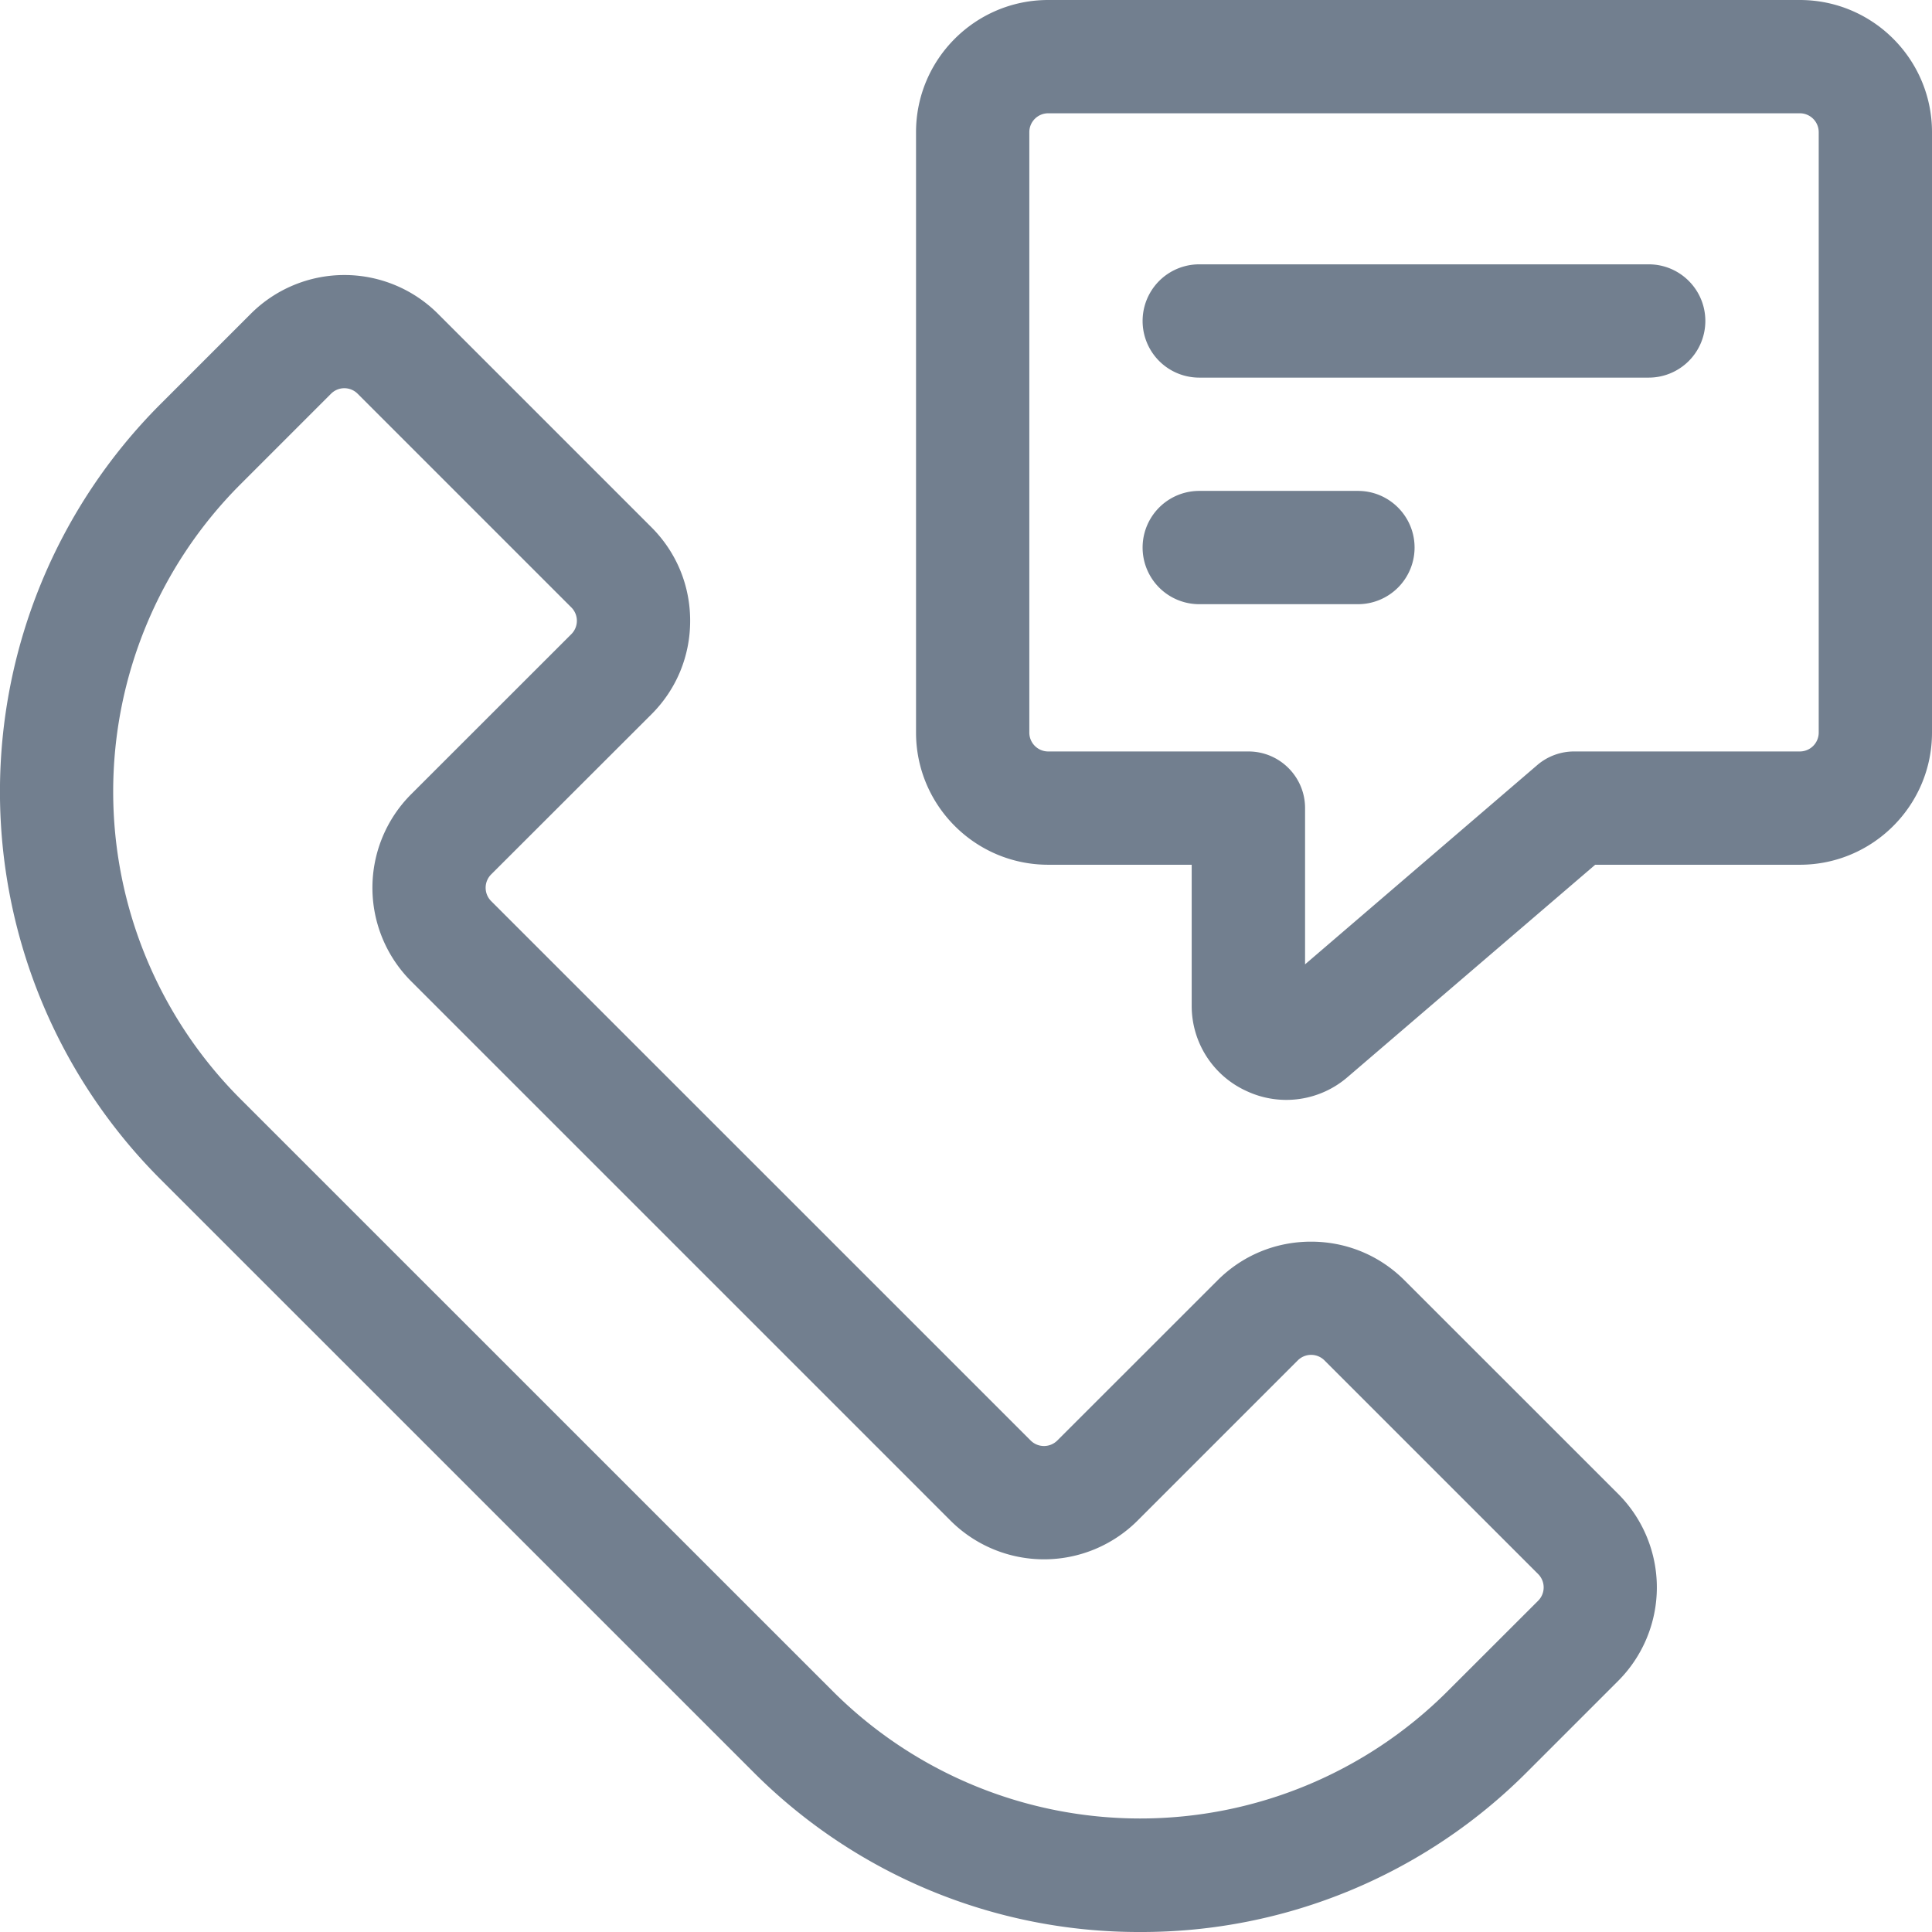 <svg xmlns="http://www.w3.org/2000/svg" width="22" height="22" viewBox="0 0 22 22"><g><g><path fill="#727f8f" d="M18.427 17.012a1.507 1.507 0 0 1 0 2.128l-1.034 1.034A6.196 6.196 0 0 1 12.983 22a6.196 6.196 0 0 1-4.409-1.826l-6.751-6.75a6.242 6.242 0 0 1 0-8.818l1.034-1.034a1.507 1.507 0 0 1 2.129 0l2.432 2.432c.285.285.441.663.441 1.065 0 .402-.156.78-.44 1.064L5.593 9.957a.215.215 0 0 0 0 .304l6.143 6.142c.084.084.22.084.304 0l1.825-1.824c.284-.284.662-.44 1.064-.44s.78.156 1.064.44zm-.912.912l-2.433-2.433a.215.215 0 0 0-.304 0l-1.825 1.825a1.507 1.507 0 0 1-2.129 0l-6.143-6.143a1.506 1.506 0 0 1 0-2.128l1.825-1.824a.215.215 0 0 0 0-.304L4.073 4.484a.214.214 0 0 0-.304 0L2.735 5.518a4.95 4.95 0 0 0 0 6.993l6.751 6.75a4.952 4.952 0 0 0 6.995 0l1.034-1.033a.215.215 0 0 0 0-.304zM22 1.505v6.837c0 .83-.675 1.505-1.505 1.505h-2.33l-2.82 2.418a1.067 1.067 0 0 1-1.148.16 1.064 1.064 0 0 1-.627-.976V9.847h-1.634c-.83 0-1.505-.675-1.505-1.505V1.505c0-.83.675-1.505 1.505-1.505h8.559C21.325 0 22 .675 22 1.505zm-1.29 0a.215.215 0 0 0-.215-.215h-8.559a.215.215 0 0 0-.215.215v6.837c0 .119.097.215.215.215h2.28c.356 0 .645.289.645.645v1.779l2.644-2.269a.645.645 0 0 1 .42-.155h2.57a.215.215 0 0 0 .215-.215zm-4.602 4.73a.645.645 0 0 1-.645.645h-1.807a.645.645 0 1 1 0-1.29h1.807c.356 0 .645.289.645.645zm3.311-2.58a.645.645 0 0 1-.645.645h-5.118a.645.645 0 1 1 0-1.29h5.118c.357 0 .645.289.645.645z"/></g></g></svg>